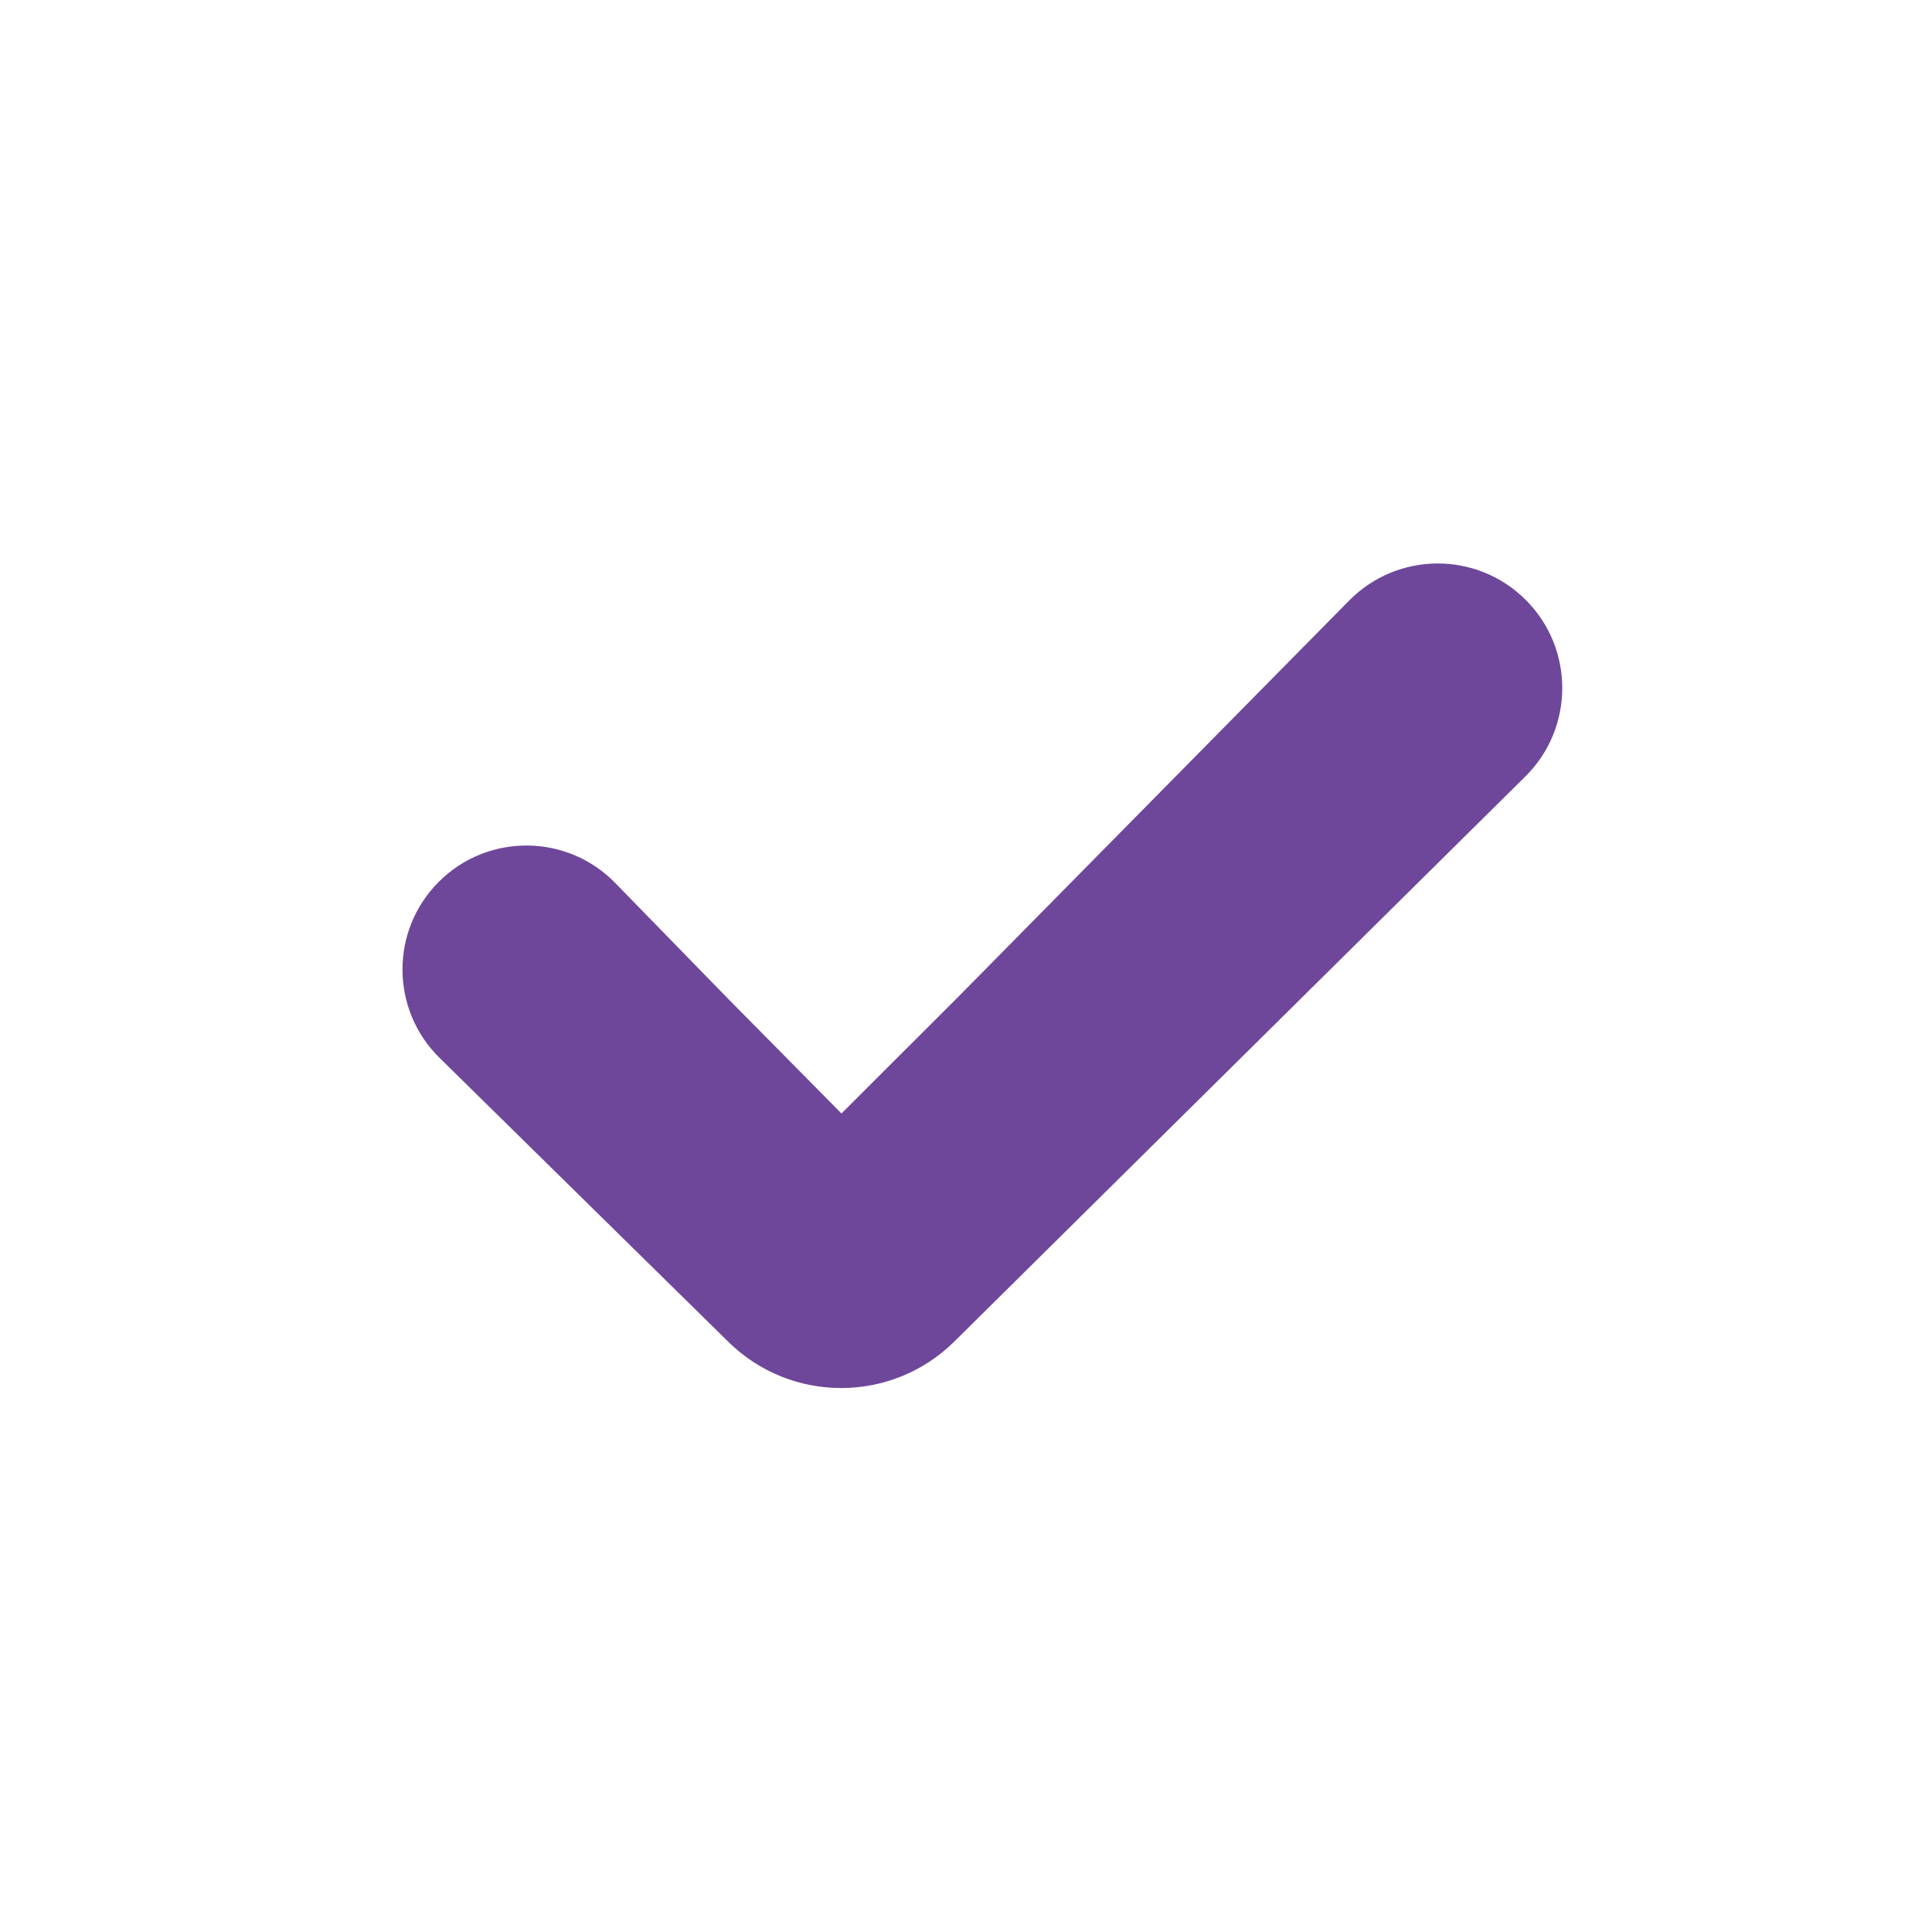 <svg width="24" height="24" viewBox="0 0 24 24" fill="none" xmlns="http://www.w3.org/2000/svg">
<g clip-path="url(#clip0_3697_185181)">
<mask id="mask0_3697_185181" style="mask-type:alpha" maskUnits="userSpaceOnUse" x="0" y="0" width="24" height="24">
<rect width="24" height="24" fill="#D9D9D9"/>
</mask>
<g mask="url(#mask0_3697_185181)">
<path d="M11.856 16.664C11.078 17.434 9.827 17.436 9.047 16.668L5.46 13.141C4.85 12.541 4.846 11.559 5.451 10.954C6.057 10.348 7.043 10.354 7.642 10.968L9.03 12.392L10.453 13.832L11.886 12.401L16.76 7.46C17.363 6.849 18.347 6.846 18.954 7.453C19.56 8.059 19.558 9.043 18.948 9.646L11.856 16.664Z" fill="#6E479A"/>
</g>
</g>
<defs>
<clipPath id="clip0_3697_185181">
<rect width="24" height="24" fill="white"/>
</clipPath>
</defs>
</svg>
